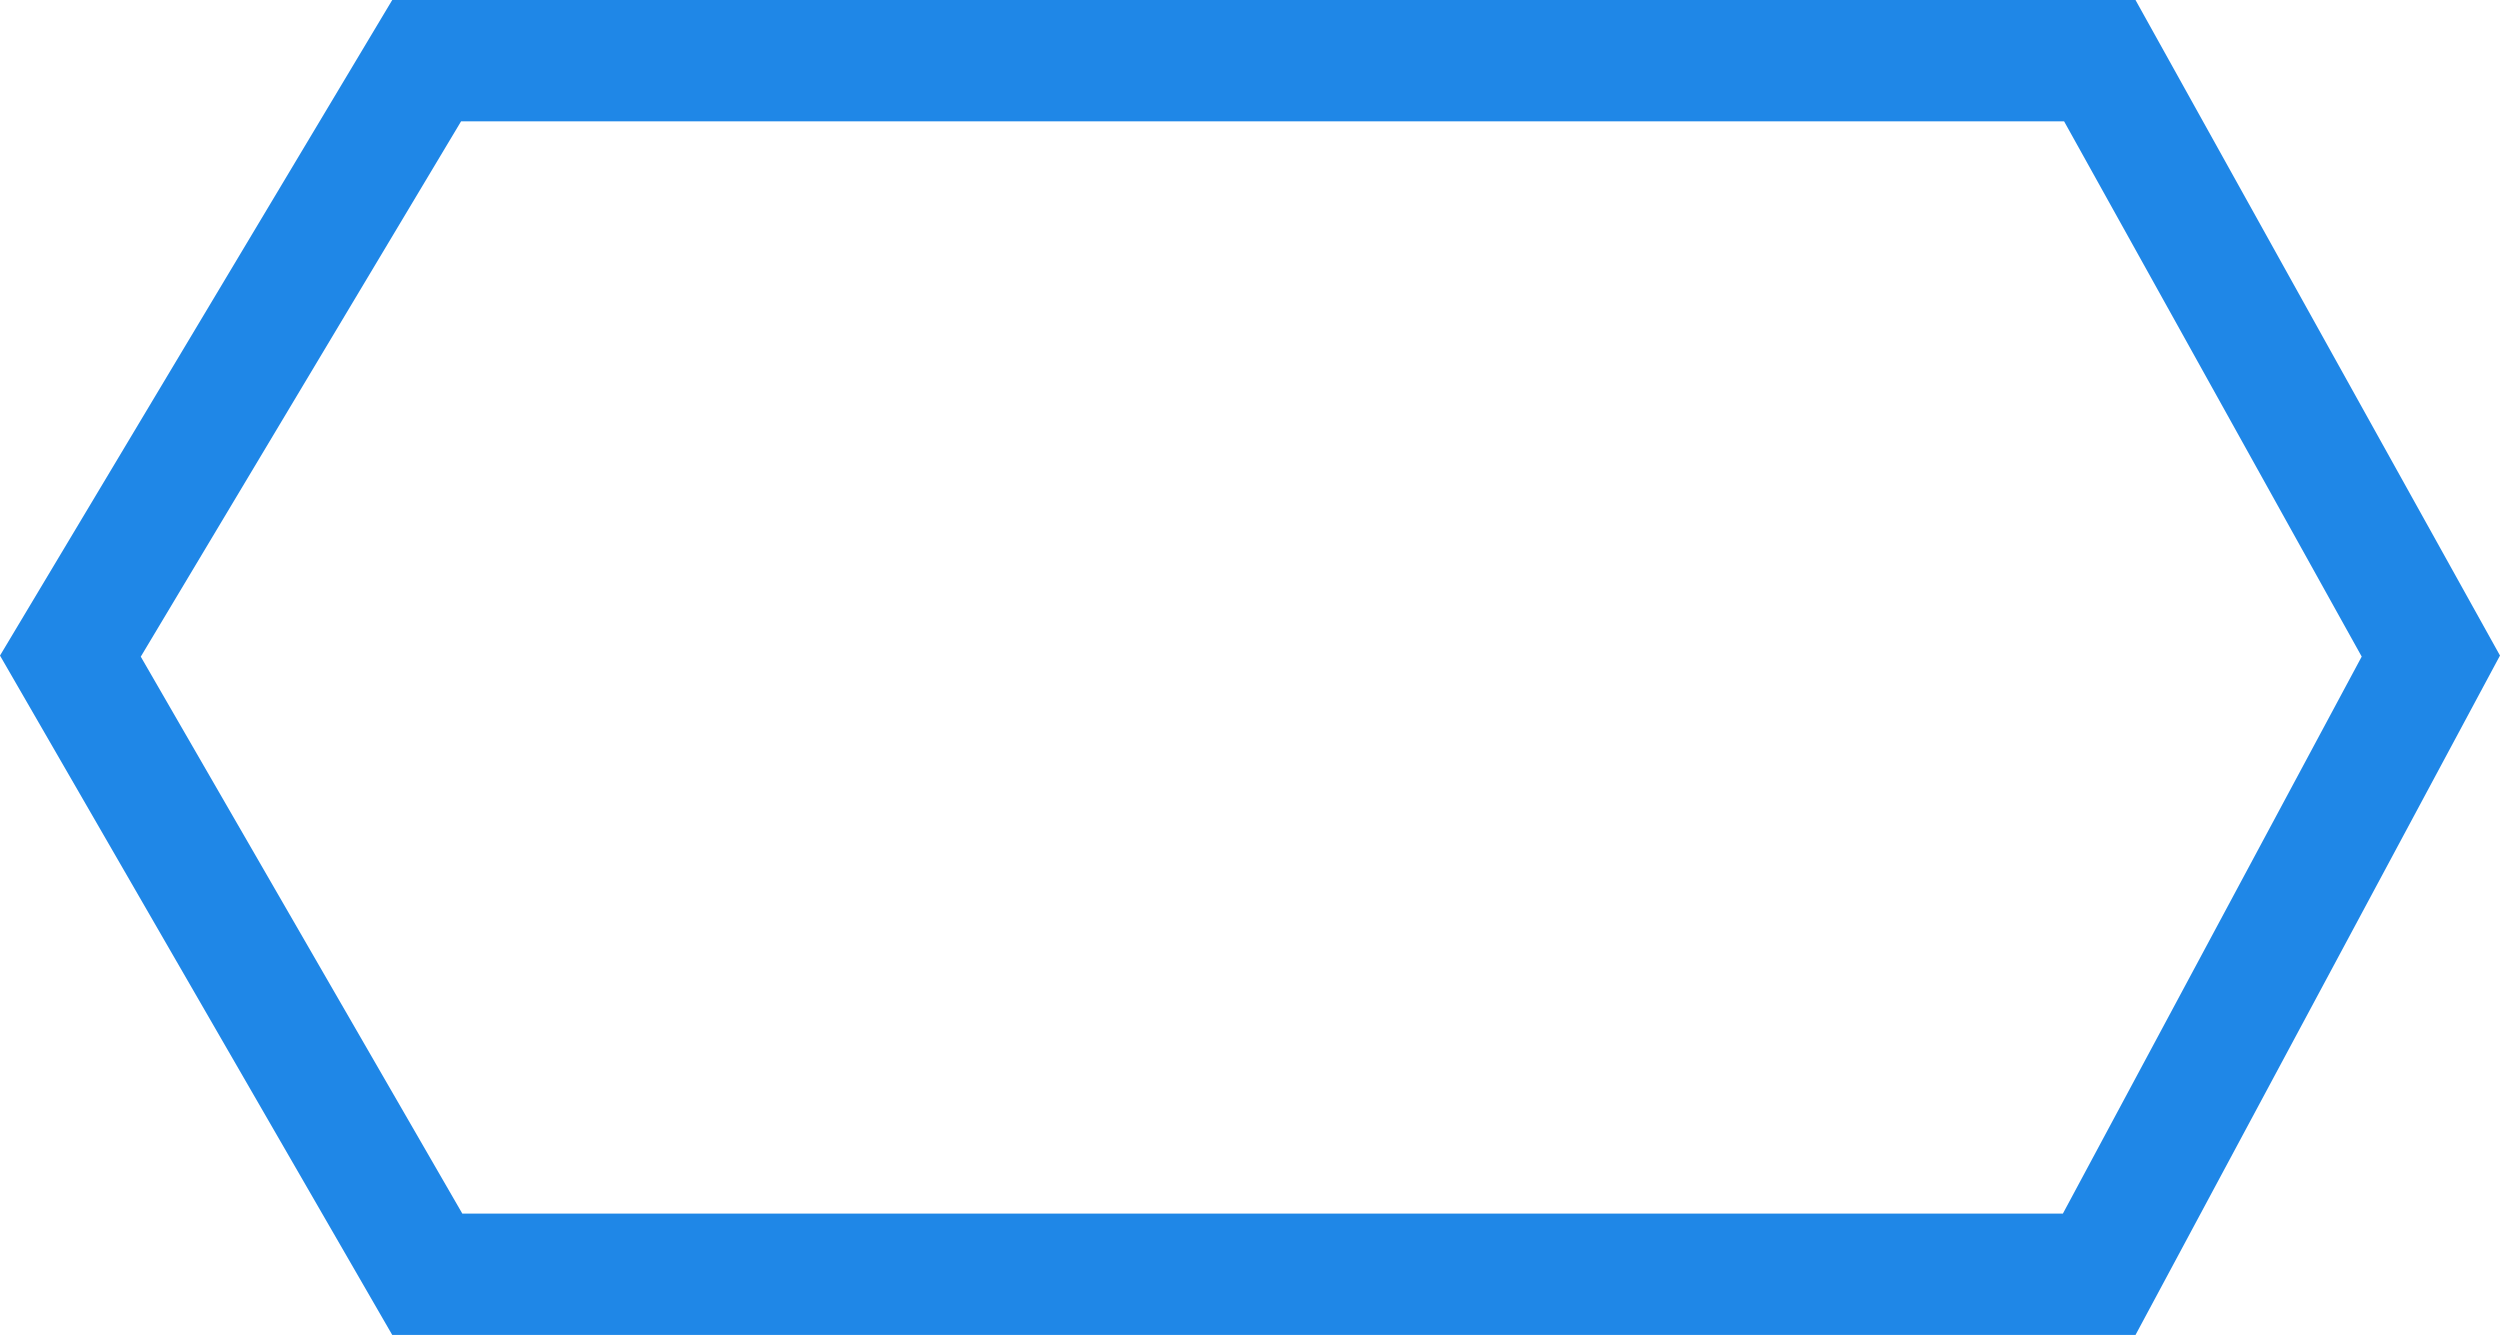 <svg width="103" height="55" viewBox="0 0 103 55" fill="none" xmlns="http://www.w3.org/2000/svg">
<path d="M2.9 27.032L17.578 2.5H86.512L100.151 27.03L86.487 52.5H17.604L2.9 27.032Z" stroke="#1F87E7" stroke-width="5"/>
</svg>
<!-- 1F87E7 -->